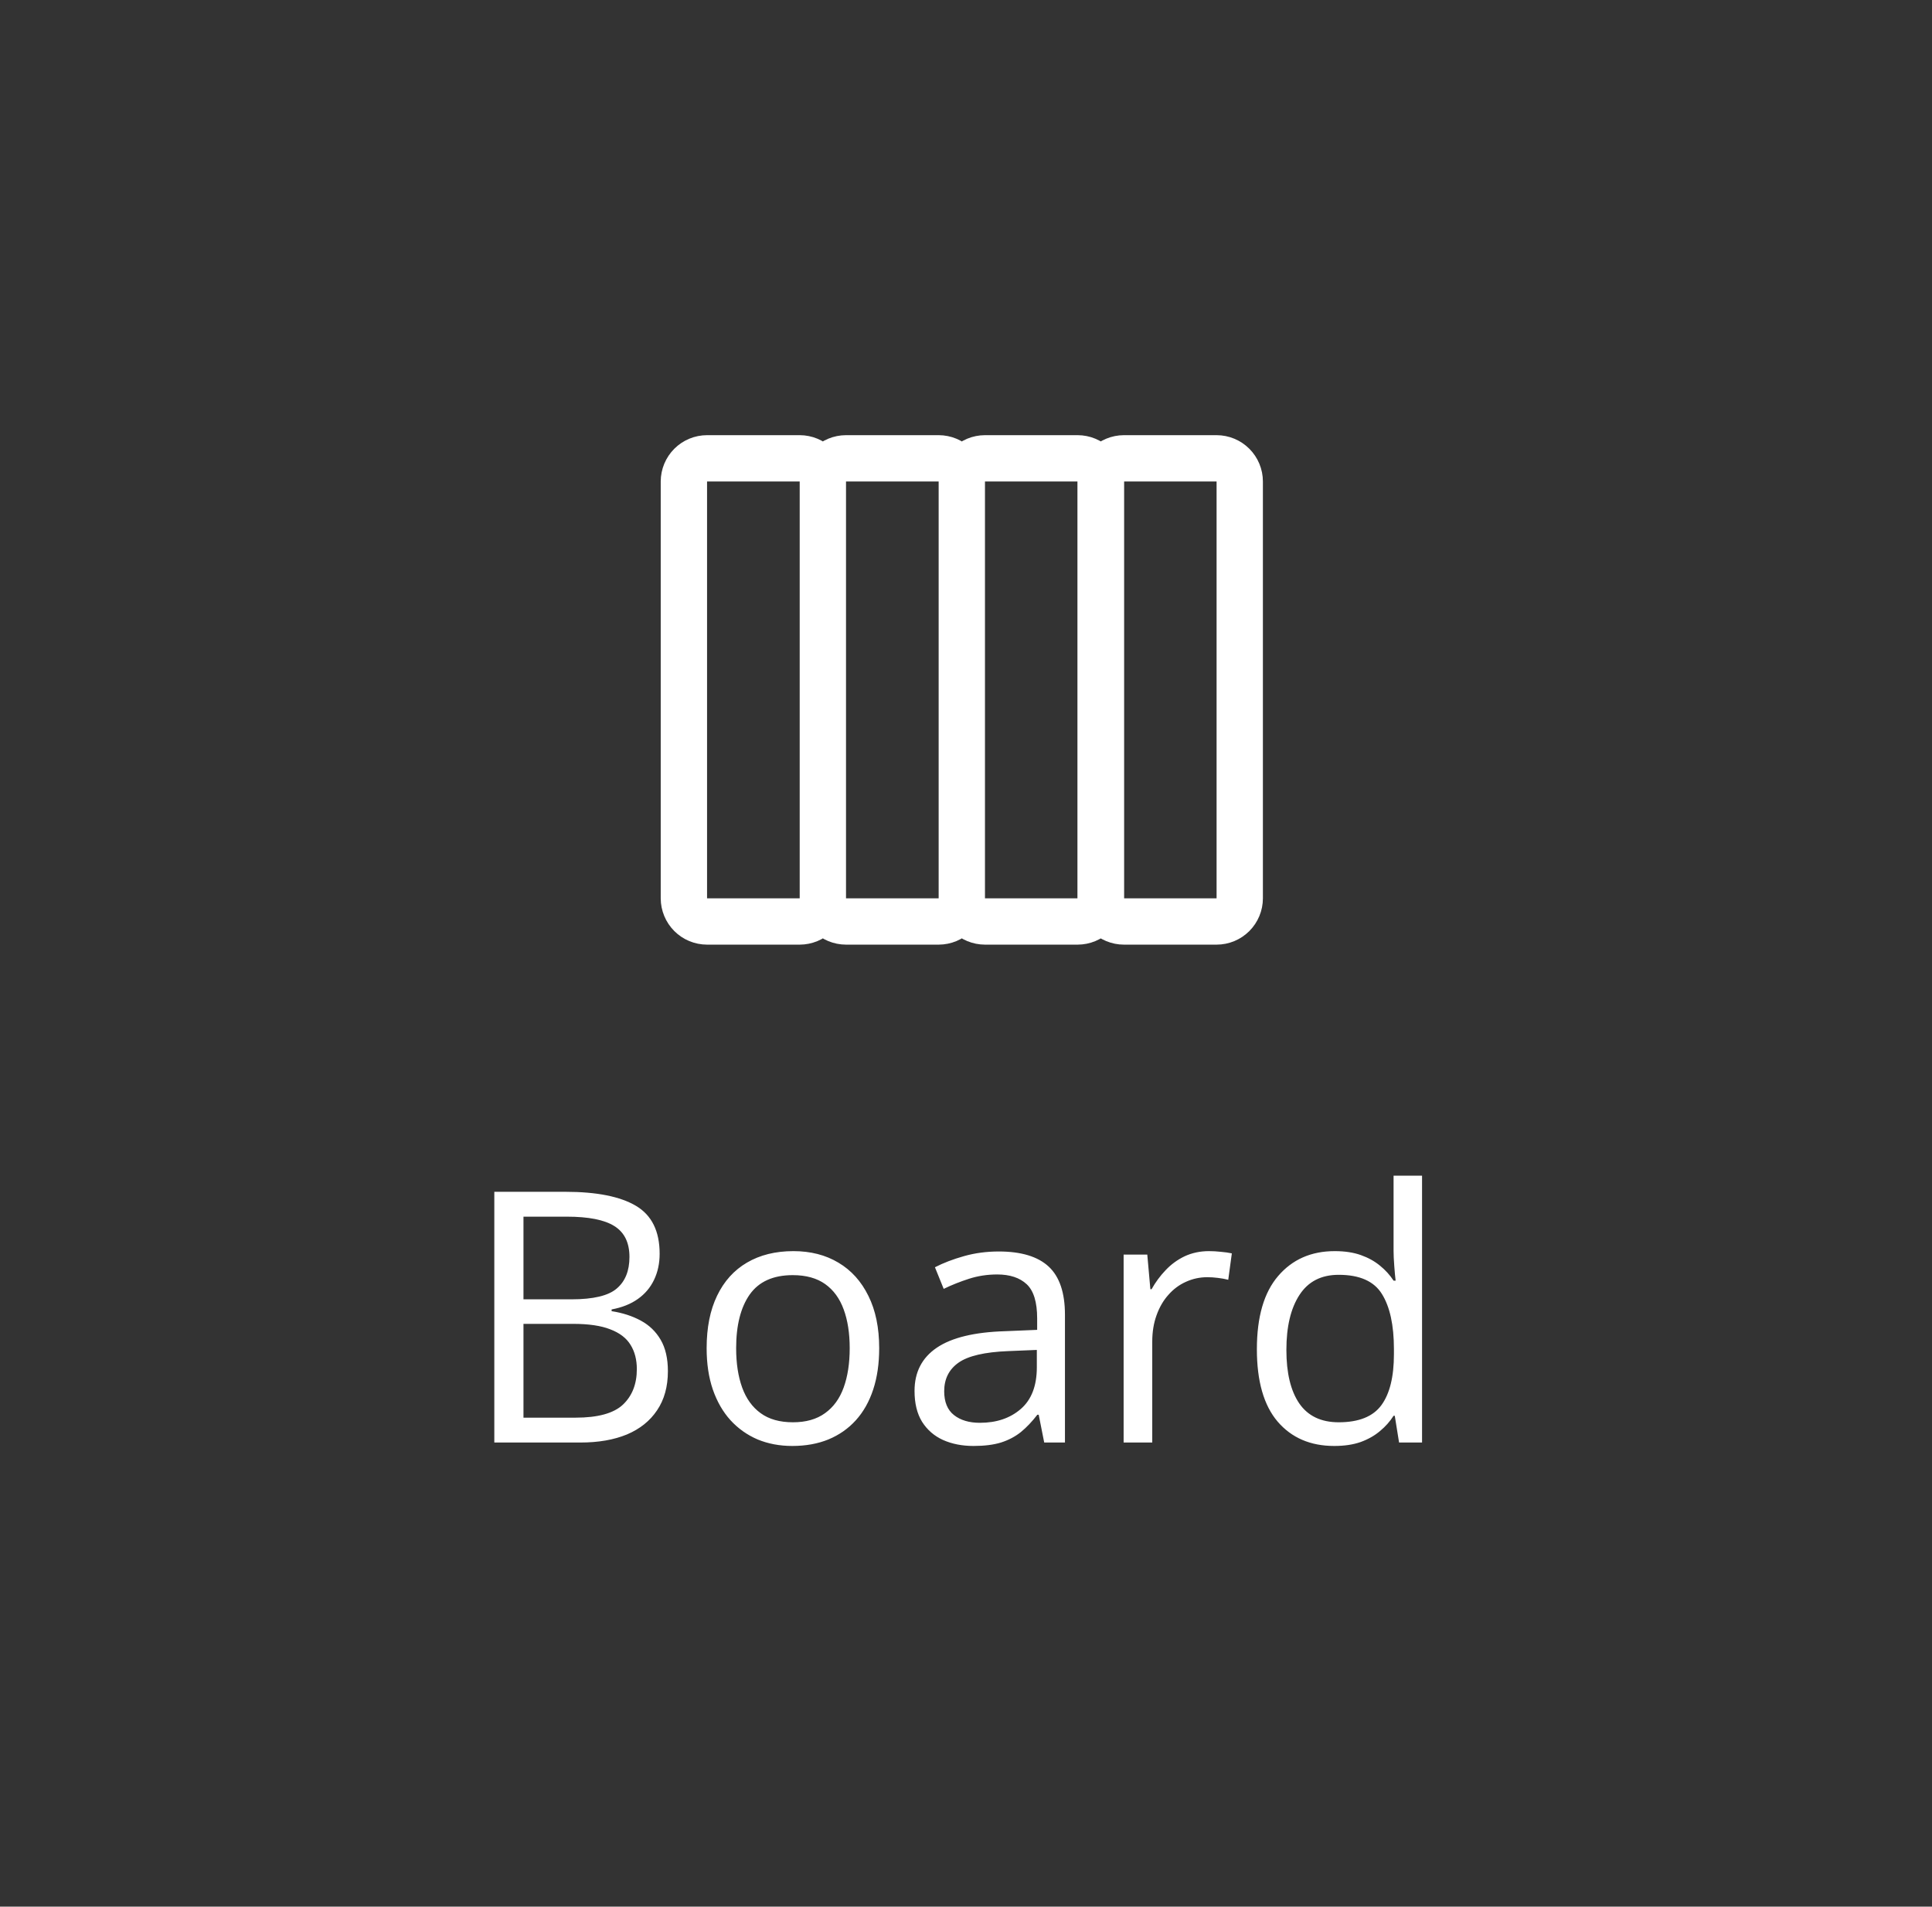 <svg width="77" height="76" viewBox="0 0 77 76" fill="none" xmlns="http://www.w3.org/2000/svg">
<rect x="0" y="0" width="77" height="76" fill="#333333" stroke="none"/>
<path d="M44.795 19.192L44.795 35.808C44.794 36.297 44.6 36.767 44.254 37.113C43.907 37.459 43.438 37.653 42.949 37.654L39.256 37.654C38.767 37.653 38.298 37.459 37.952 37.113C37.605 36.767 37.411 36.297 37.41 35.808L37.41 19.192C37.411 18.703 37.605 18.233 37.952 17.887C38.298 17.541 38.767 17.347 39.256 17.346L42.949 17.346C43.438 17.347 43.907 17.541 44.254 17.887C44.6 18.233 44.794 18.703 44.795 19.192ZM39.256 35.808L42.949 35.808L42.949 19.192L39.256 19.192L39.256 35.808ZM39.256 19.192L39.256 35.808C39.256 36.297 39.061 36.767 38.715 37.113C38.369 37.459 37.9 37.653 37.41 37.654L33.718 37.654C33.228 37.653 32.759 37.459 32.413 37.113C32.067 36.767 31.872 36.297 31.872 35.808L31.872 19.192C31.872 18.703 32.067 18.233 32.413 17.887C32.759 17.541 33.228 17.347 33.718 17.346L37.41 17.346C37.9 17.347 38.369 17.541 38.715 17.887C39.061 18.233 39.256 18.703 39.256 19.192ZM33.718 35.808L37.41 35.808L37.41 19.192L33.718 19.192L33.718 35.808ZM33.718 19.192L33.718 35.808C33.718 36.297 33.523 36.767 33.177 37.113C32.831 37.459 32.361 37.653 31.872 37.654L28.18 37.654C27.69 37.653 27.221 37.459 26.875 37.113C26.529 36.767 26.334 36.297 26.333 35.808L26.333 19.192C26.334 18.703 26.529 18.233 26.875 17.887C27.221 17.541 27.69 17.347 28.18 17.346L31.872 17.346C32.361 17.347 32.831 17.541 33.177 17.887C33.523 18.233 33.718 18.703 33.718 19.192ZM28.18 35.808L31.872 35.808L31.872 19.192L28.18 19.192L28.18 35.808Z" fill="white"/>
<path d="M50.333 19.192L50.333 35.808C50.333 36.297 50.138 36.767 49.792 37.113C49.446 37.459 48.977 37.654 48.487 37.654L44.795 37.654C44.305 37.654 43.836 37.459 43.49 37.113C43.144 36.767 42.949 36.297 42.949 35.808L42.949 19.192C42.949 18.703 43.144 18.234 43.49 17.888C43.836 17.541 44.305 17.347 44.795 17.346L48.487 17.346C48.977 17.347 49.446 17.541 49.792 17.888C50.138 18.234 50.333 18.703 50.333 19.192ZM44.795 35.808L48.487 35.808L48.487 19.192L44.795 19.192L44.795 35.808Z" fill="white"/>
<path d="M19.701 47.506H22.531C23.779 47.506 24.718 47.693 25.347 48.066C25.976 48.44 26.29 49.076 26.29 49.974C26.29 50.361 26.215 50.71 26.065 51.02C25.919 51.325 25.705 51.578 25.422 51.778C25.14 51.979 24.791 52.118 24.376 52.195V52.264C24.814 52.332 25.201 52.457 25.538 52.64C25.876 52.822 26.14 53.077 26.331 53.405C26.523 53.733 26.619 54.15 26.619 54.656C26.619 55.272 26.475 55.791 26.188 56.215C25.905 56.639 25.504 56.96 24.985 57.179C24.465 57.393 23.85 57.5 23.139 57.5H19.701V47.506ZM20.863 51.792H22.777C23.647 51.792 24.249 51.648 24.581 51.361C24.919 51.074 25.087 50.655 25.087 50.103C25.087 49.534 24.887 49.124 24.486 48.873C24.089 48.622 23.456 48.497 22.585 48.497H20.863V51.792ZM20.863 52.77V56.509H22.941C23.829 56.509 24.458 56.336 24.828 55.989C25.197 55.638 25.381 55.167 25.381 54.574C25.381 54.196 25.297 53.872 25.128 53.603C24.964 53.335 24.695 53.13 24.322 52.988C23.953 52.842 23.458 52.77 22.838 52.77H20.863ZM35.04 53.74C35.04 54.355 34.961 54.905 34.801 55.388C34.642 55.871 34.411 56.279 34.111 56.611C33.81 56.944 33.445 57.199 33.017 57.377C32.593 57.55 32.112 57.637 31.575 57.637C31.073 57.637 30.613 57.55 30.194 57.377C29.779 57.199 29.419 56.944 29.114 56.611C28.813 56.279 28.578 55.871 28.41 55.388C28.245 54.905 28.163 54.355 28.163 53.74C28.163 52.92 28.302 52.223 28.58 51.648C28.858 51.07 29.255 50.63 29.77 50.329C30.289 50.024 30.907 49.871 31.622 49.871C32.306 49.871 32.903 50.024 33.413 50.329C33.928 50.634 34.327 51.077 34.61 51.655C34.897 52.23 35.04 52.925 35.04 53.74ZM29.339 53.74C29.339 54.342 29.419 54.864 29.578 55.306C29.738 55.748 29.984 56.09 30.317 56.331C30.649 56.573 31.078 56.693 31.602 56.693C32.121 56.693 32.547 56.573 32.88 56.331C33.218 56.09 33.466 55.748 33.625 55.306C33.785 54.864 33.865 54.342 33.865 53.74C33.865 53.143 33.785 52.628 33.625 52.195C33.466 51.758 33.22 51.421 32.887 51.184C32.554 50.947 32.124 50.828 31.595 50.828C30.816 50.828 30.244 51.086 29.879 51.601C29.519 52.116 29.339 52.829 29.339 53.74ZM39.805 49.885C40.698 49.885 41.361 50.085 41.794 50.486C42.227 50.887 42.444 51.528 42.444 52.407V57.5H41.617L41.398 56.393H41.343C41.133 56.666 40.915 56.896 40.687 57.083C40.459 57.265 40.195 57.404 39.894 57.5C39.598 57.591 39.233 57.637 38.8 57.637C38.344 57.637 37.939 57.557 37.583 57.398C37.232 57.238 36.954 56.996 36.749 56.673C36.549 56.349 36.449 55.939 36.449 55.442C36.449 54.695 36.745 54.121 37.337 53.72C37.93 53.319 38.832 53.1 40.044 53.063L41.336 53.009V52.551C41.336 51.904 41.197 51.45 40.919 51.19C40.641 50.931 40.249 50.801 39.743 50.801C39.352 50.801 38.978 50.858 38.622 50.972C38.267 51.086 37.93 51.22 37.611 51.375L37.262 50.514C37.599 50.34 37.987 50.192 38.424 50.069C38.862 49.946 39.322 49.885 39.805 49.885ZM41.323 53.809L40.181 53.856C39.247 53.893 38.588 54.046 38.205 54.315C37.823 54.583 37.631 54.964 37.631 55.456C37.631 55.884 37.761 56.201 38.021 56.406C38.281 56.611 38.625 56.714 39.053 56.714C39.718 56.714 40.263 56.529 40.687 56.16C41.111 55.791 41.323 55.237 41.323 54.499V53.809ZM48.186 49.871C48.336 49.871 48.493 49.88 48.658 49.898C48.822 49.912 48.968 49.933 49.095 49.96L48.952 51.013C48.828 50.981 48.692 50.956 48.541 50.938C48.391 50.919 48.25 50.91 48.117 50.91C47.817 50.91 47.532 50.972 47.263 51.095C46.999 51.213 46.766 51.386 46.566 51.614C46.365 51.838 46.208 52.109 46.094 52.428C45.98 52.742 45.923 53.093 45.923 53.48V57.5H44.782V50.008H45.725L45.848 51.389H45.896C46.051 51.111 46.238 50.858 46.456 50.63C46.675 50.398 46.928 50.213 47.215 50.076C47.507 49.94 47.83 49.871 48.186 49.871ZM53.176 57.637C52.228 57.637 51.476 57.313 50.92 56.666C50.369 56.019 50.093 55.057 50.093 53.781C50.093 52.492 50.376 51.519 50.941 50.862C51.506 50.202 52.258 49.871 53.197 49.871C53.593 49.871 53.94 49.923 54.236 50.028C54.532 50.133 54.787 50.274 55.001 50.452C55.215 50.625 55.395 50.824 55.541 51.047H55.623C55.605 50.906 55.587 50.712 55.569 50.466C55.55 50.22 55.541 50.019 55.541 49.864V46.863H56.676V57.5H55.76L55.589 56.434H55.541C55.4 56.657 55.22 56.86 55.001 57.042C54.787 57.224 54.53 57.37 54.229 57.48C53.933 57.584 53.582 57.637 53.176 57.637ZM53.354 56.693C54.156 56.693 54.723 56.465 55.056 56.01C55.389 55.554 55.555 54.877 55.555 53.98V53.774C55.555 52.822 55.395 52.09 55.077 51.58C54.762 51.07 54.188 50.815 53.354 50.815C52.657 50.815 52.135 51.083 51.788 51.621C51.442 52.154 51.269 52.883 51.269 53.809C51.269 54.729 51.44 55.44 51.782 55.941C52.128 56.443 52.652 56.693 53.354 56.693Z" fill="white"/>
</svg>

